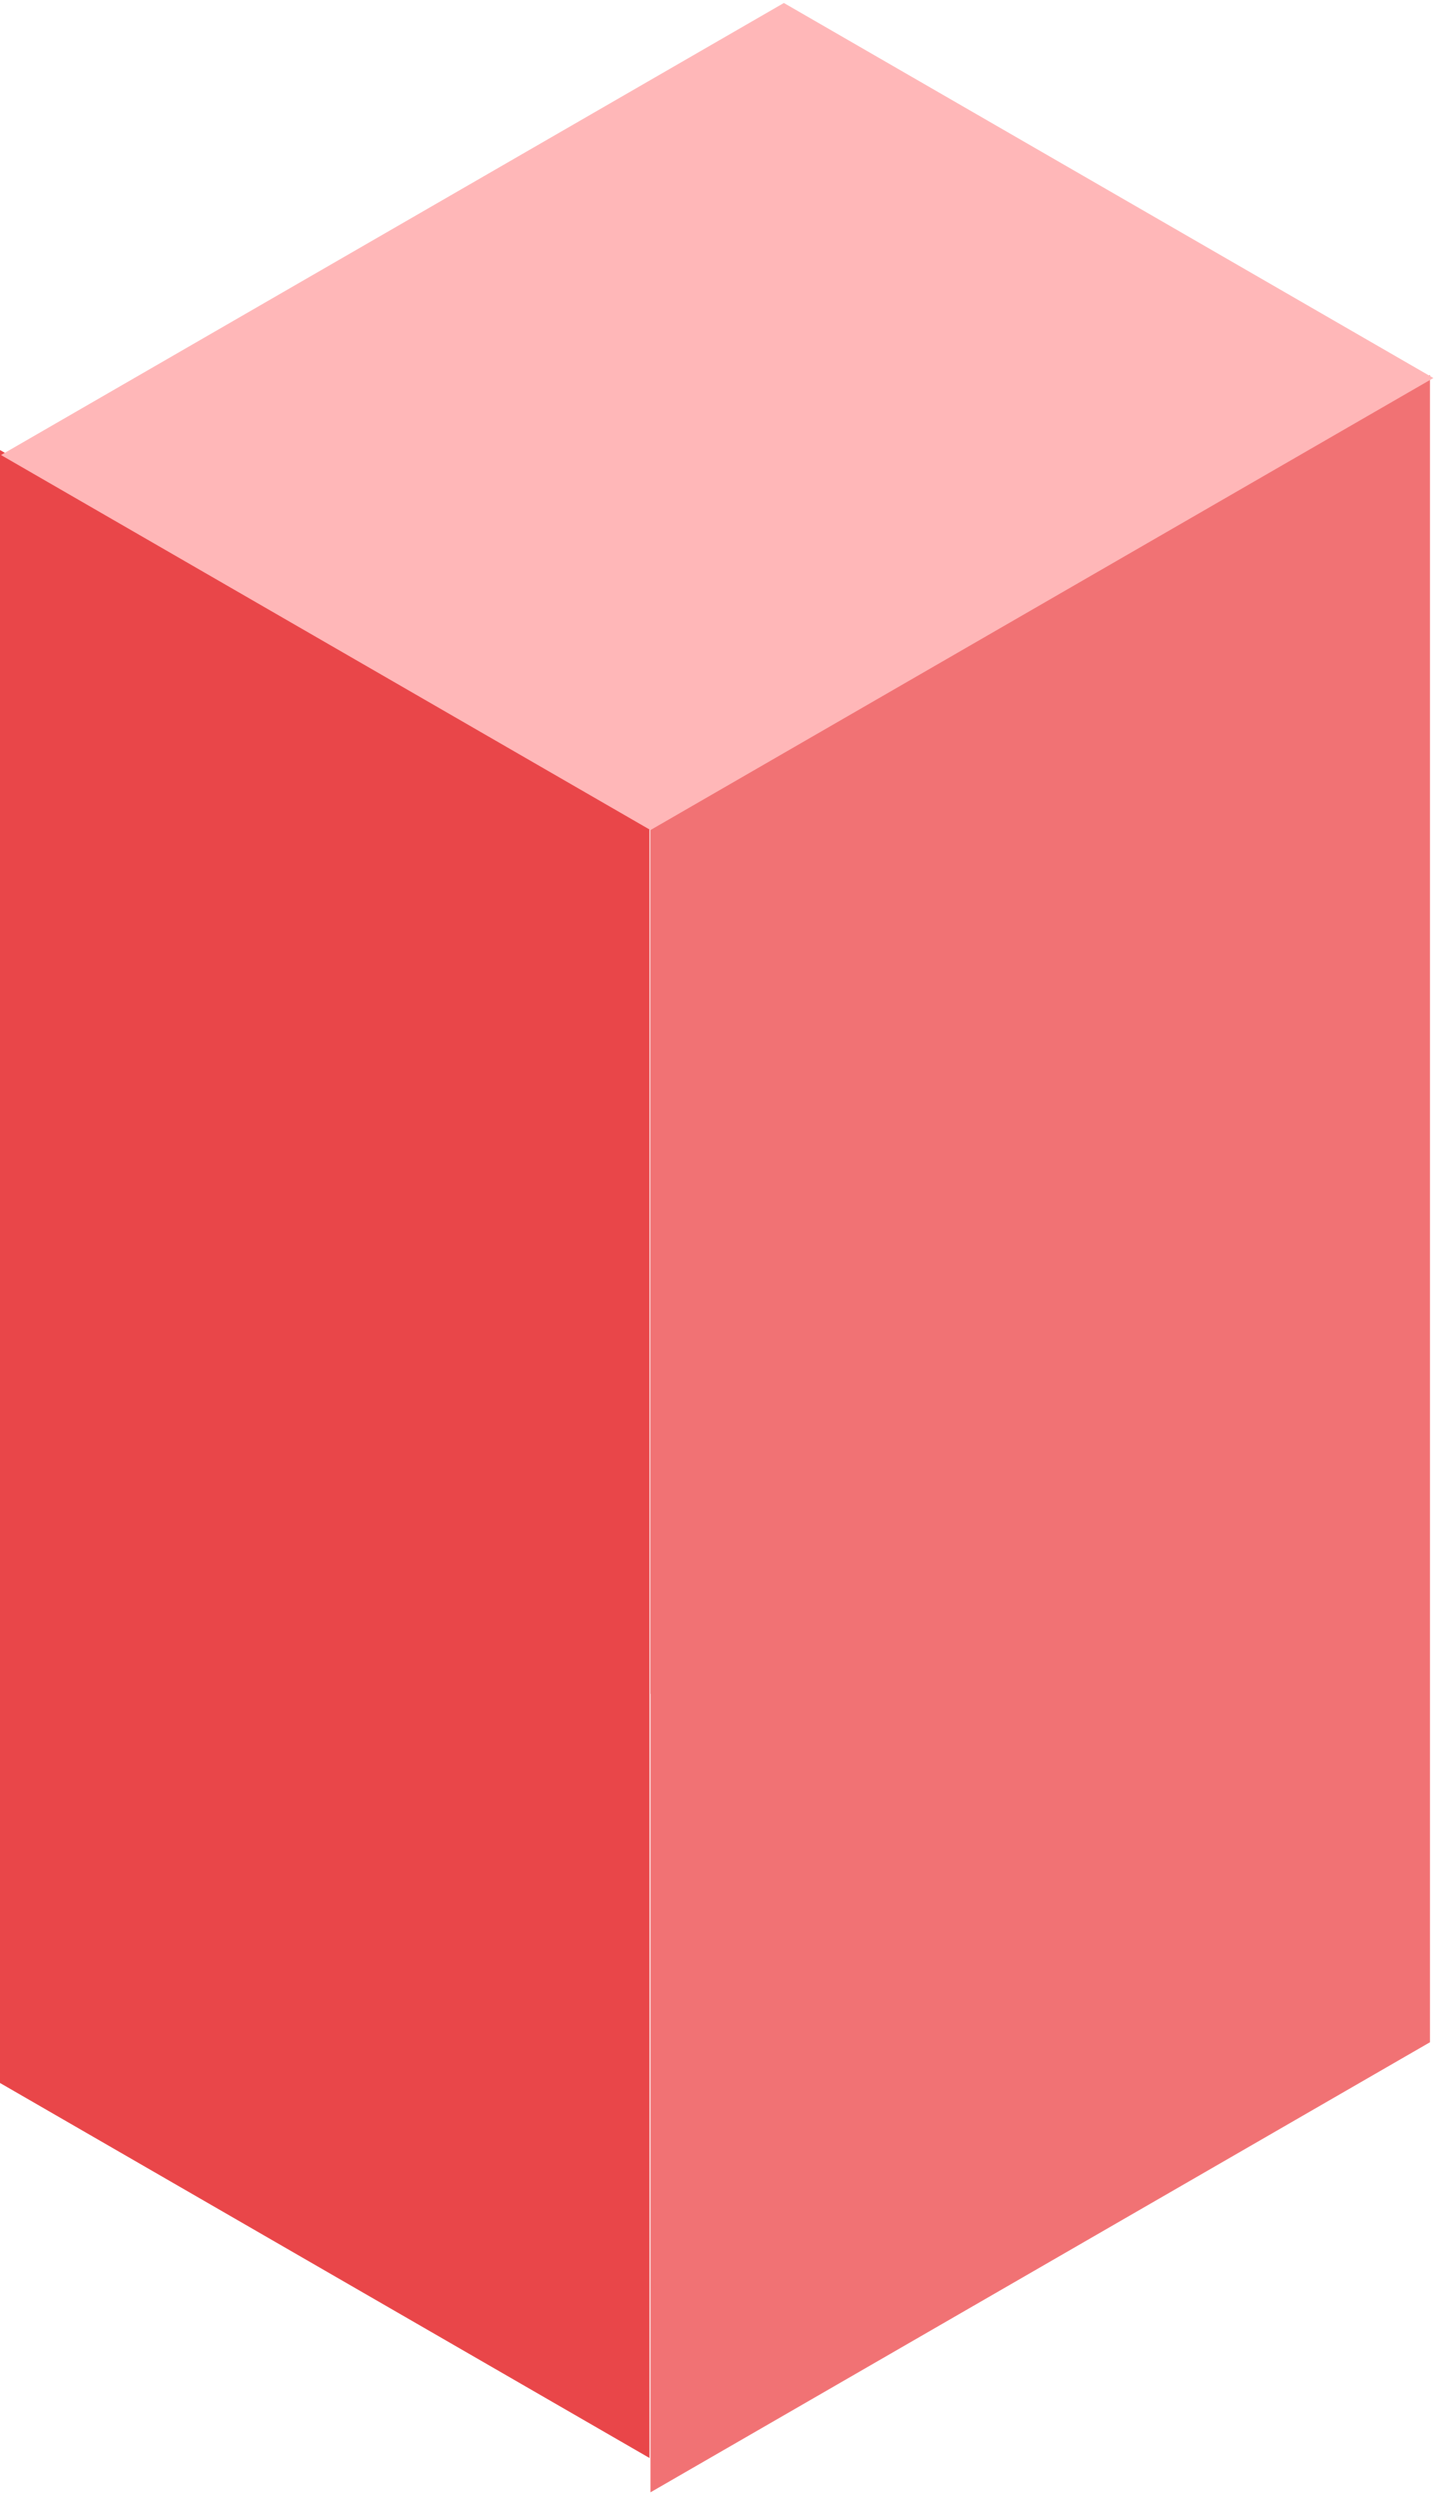 <svg width="144" height="250" viewBox="0 0 144 250" fill="none" xmlns="http://www.w3.org/2000/svg">
<rect width="75" height="163.284" transform="matrix(0.866 0.5 0 1 0 45)" fill="#E94649"/>
<rect width="75" height="161.363" transform="matrix(0.866 0.5 0 1 65.048 8)" fill="#E94649"/>
<rect width="90.011" height="166.717" transform="matrix(0.866 -0.5 0 1 65.048 82.5)" fill="#F17274"/>
<rect width="75" height="90.403" transform="matrix(0.866 0.5 -0.866 0.5 78.388 0.299)" fill="#FFB7B8"/>
</svg>
